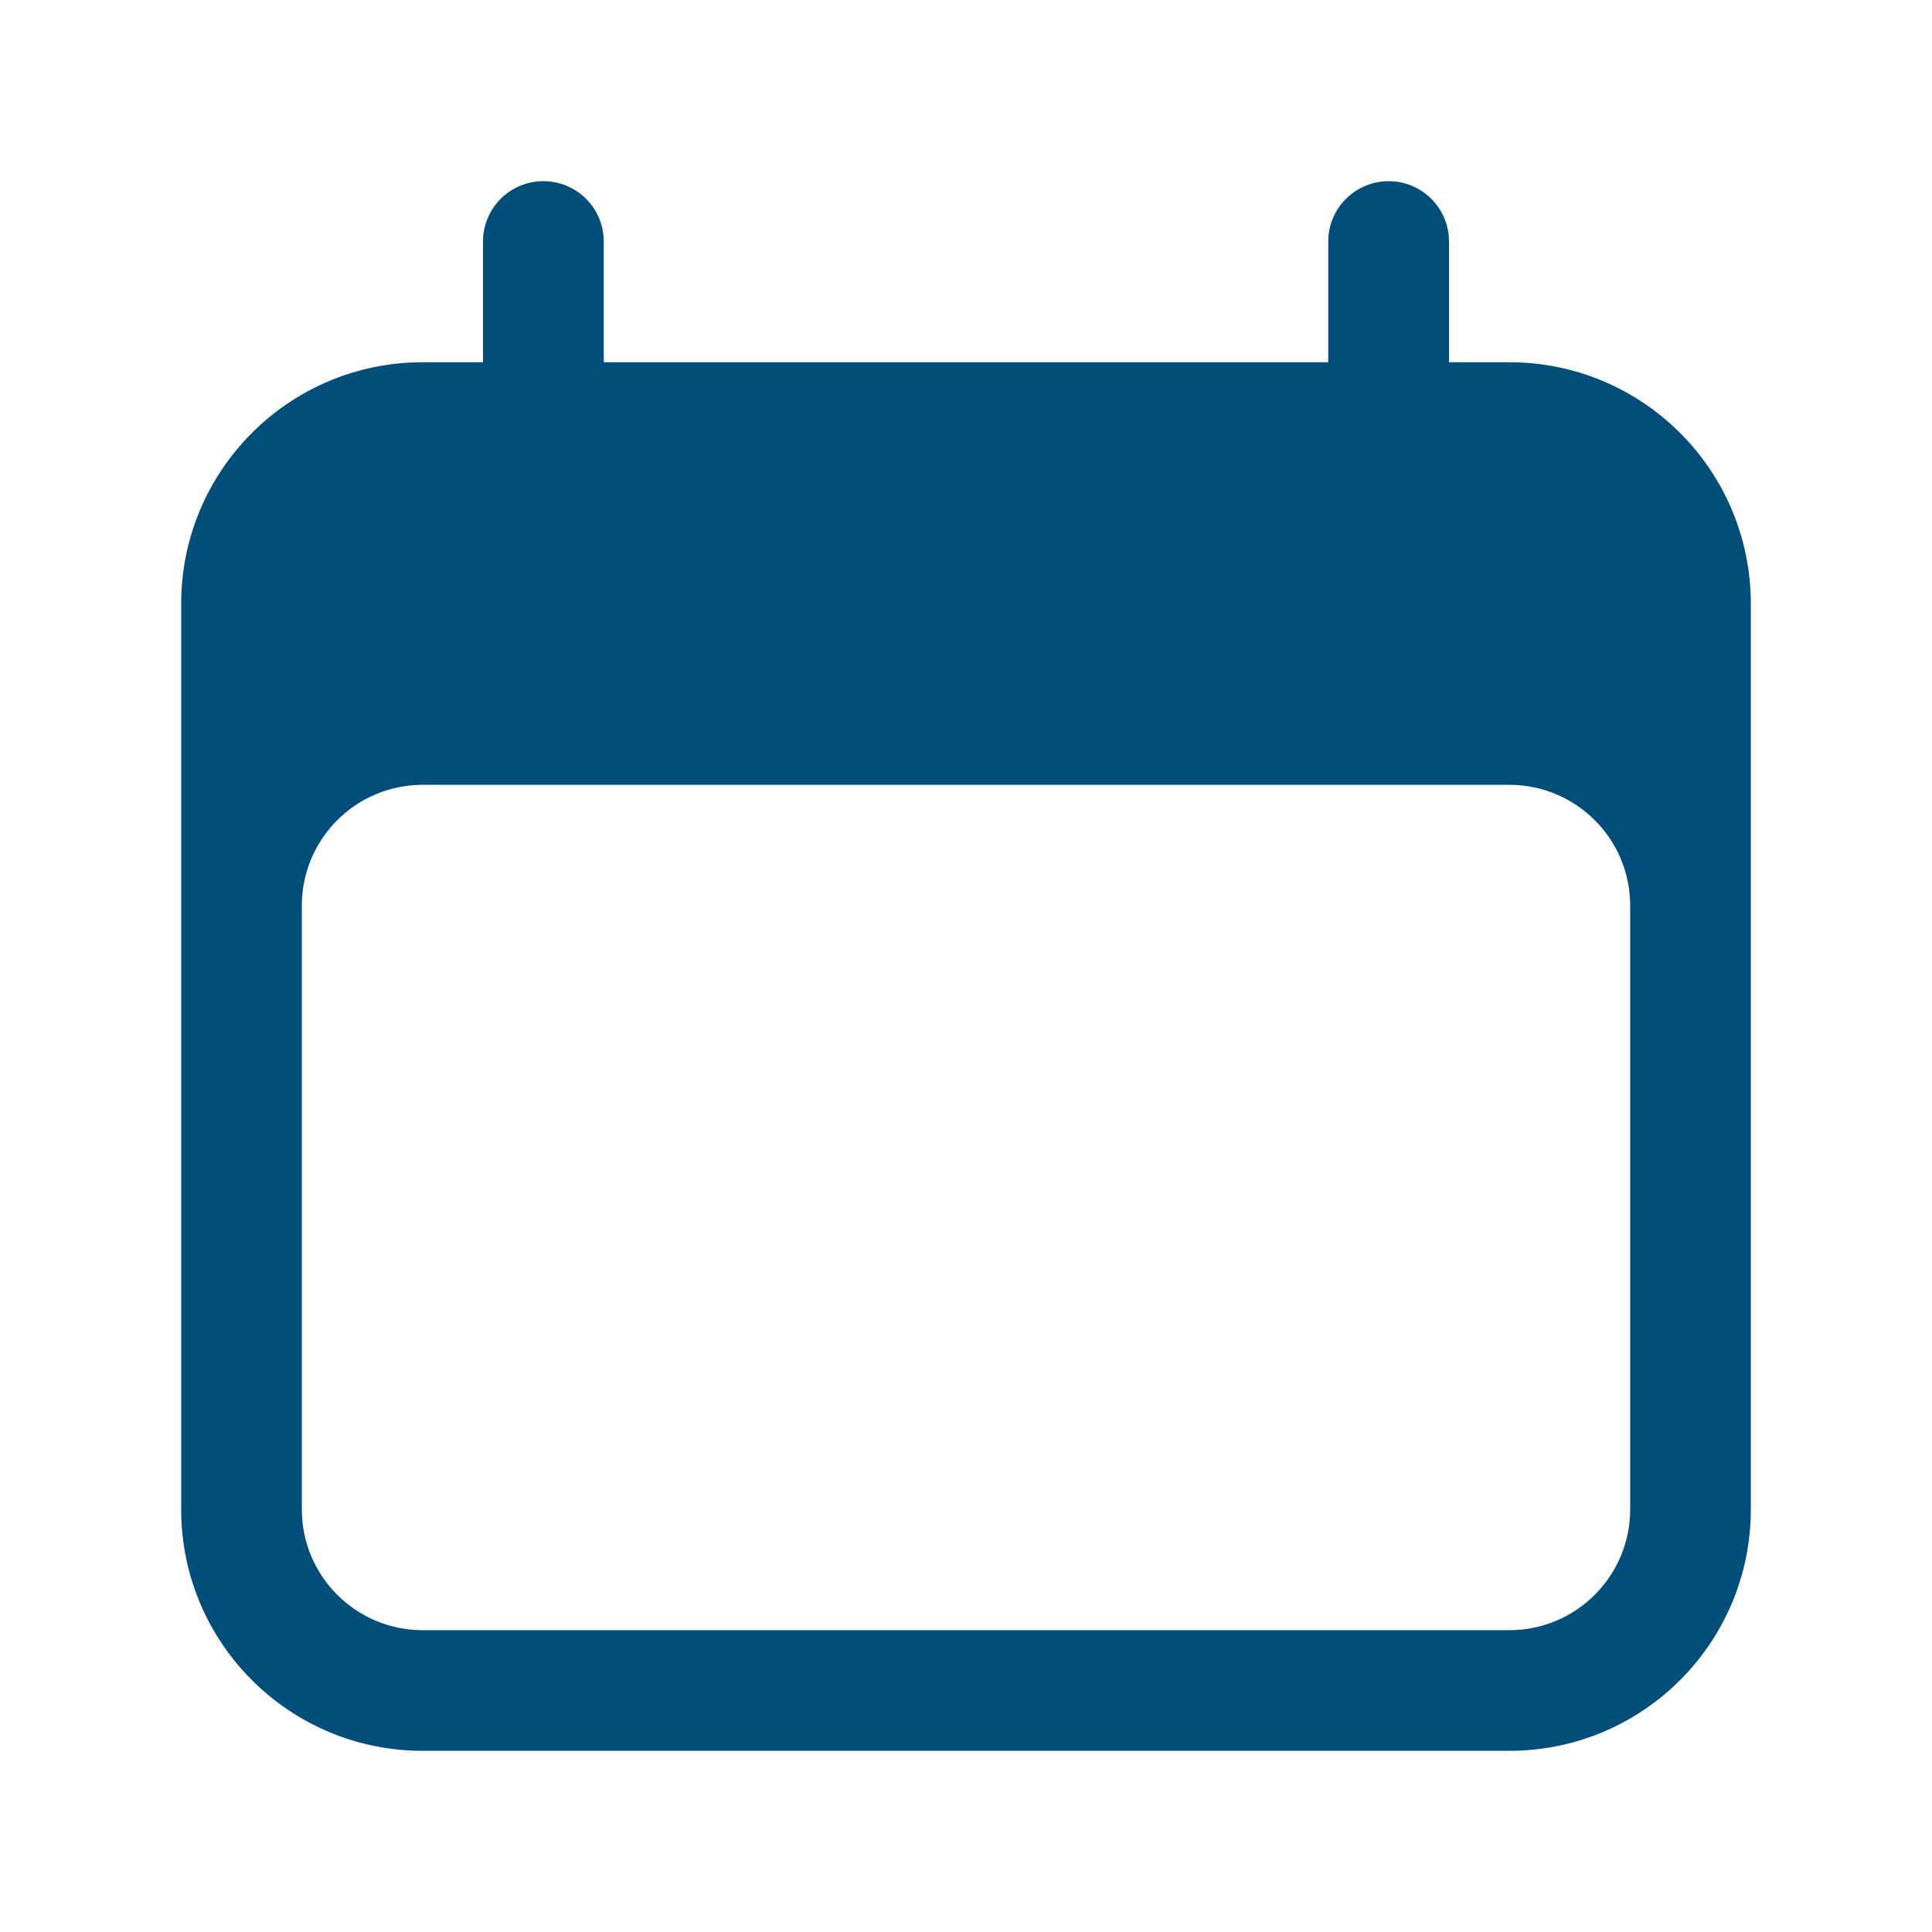 <svg xmlns="http://www.w3.org/2000/svg" width="18" height="18" viewBox="0 0 18 18" fill="none">
  <path fill-rule="evenodd" clip-rule="evenodd" d="M5.062 1.688C5.373 1.688 5.625 1.939 5.625 2.25V3.375H12.375V2.25C12.375 1.939 12.627 1.688 12.938 1.688C13.248 1.688 13.5 1.939 13.5 2.25V3.375H14.062C15.305 3.375 16.312 4.382 16.312 5.625V14.062C16.312 15.305 15.305 16.312 14.062 16.312H3.938C2.695 16.312 1.688 15.305 1.688 14.062V5.625C1.688 4.382 2.695 3.375 3.938 3.375H4.5V2.25C4.5 1.939 4.752 1.688 5.062 1.688ZM15.188 8.438C15.188 7.816 14.684 7.312 14.062 7.312H3.938C3.316 7.312 2.812 7.816 2.812 8.438V14.062C2.812 14.684 3.316 15.188 3.938 15.188H14.062C14.684 15.188 15.188 14.684 15.188 14.062V8.438Z" fill="#004E79"/>
</svg>